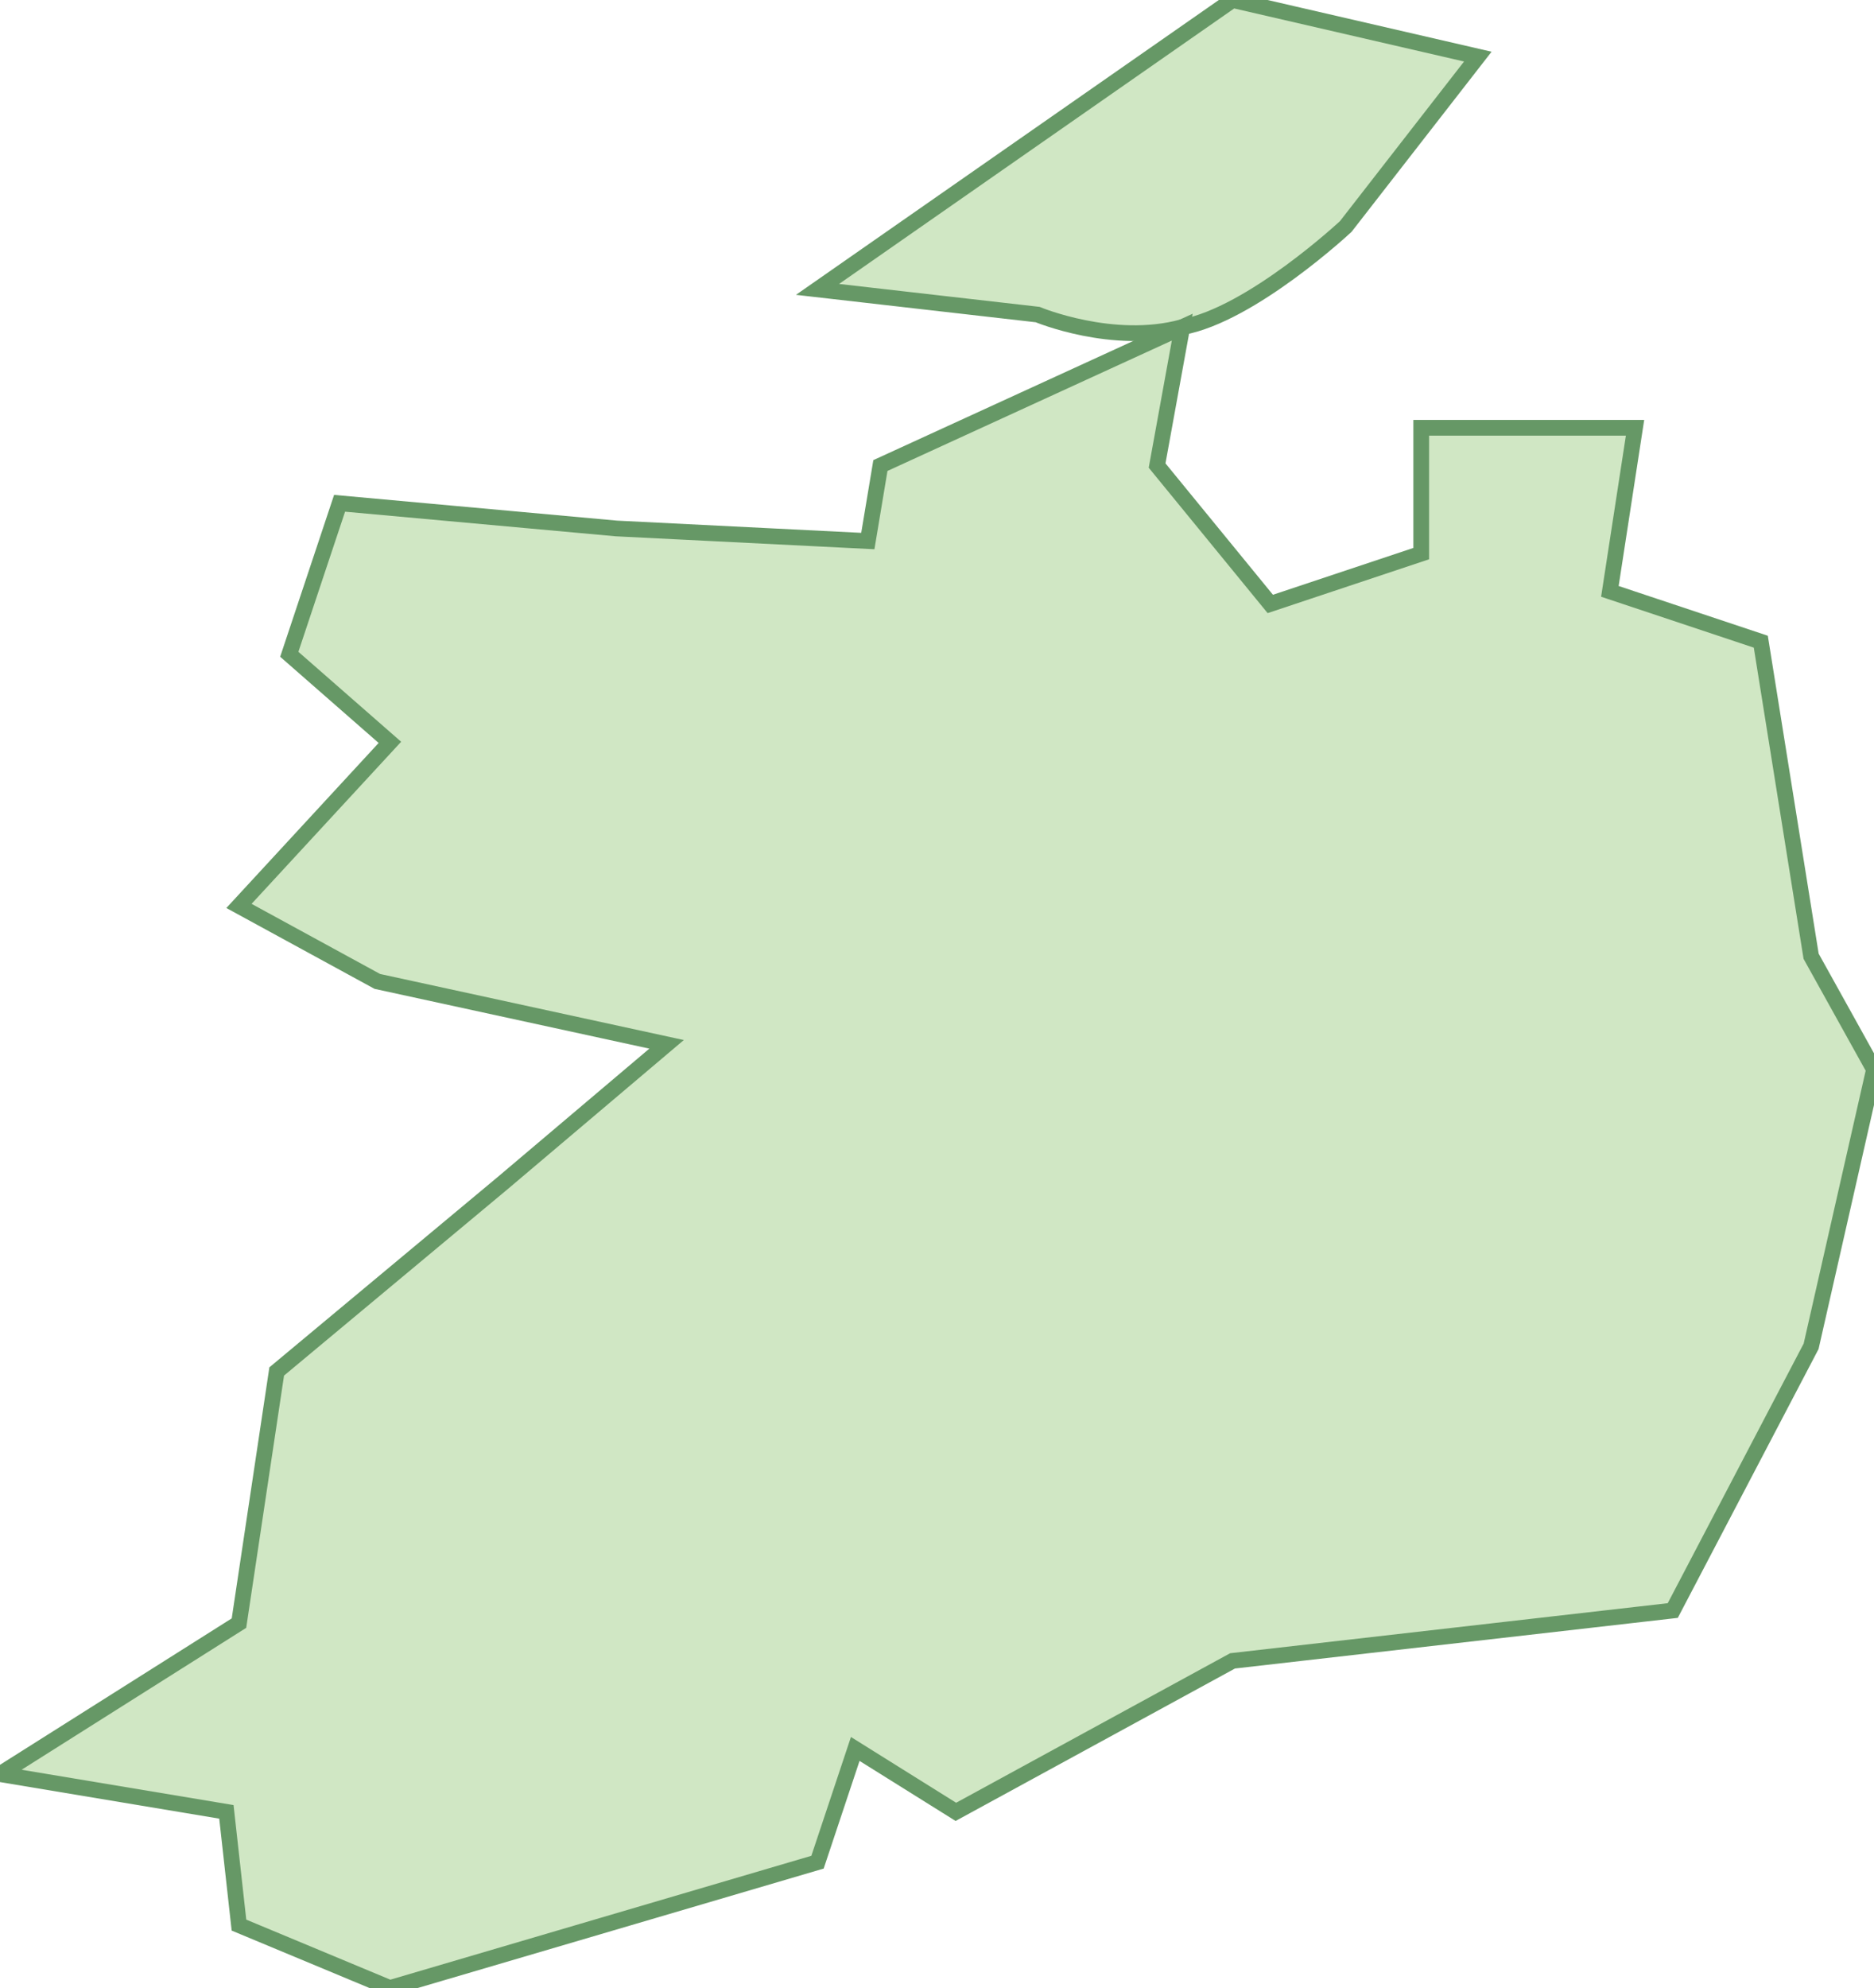 <svg xmlns="http://www.w3.org/2000/svg" version="1.0" viewBox="0 0 29.8 31.6"><switch><g><g fill="#D0E7C4" stroke="#669866" stroke-width=".25"><path d="M13 4.6l3.5.4s1.2.5 2.3.2c1.1-.2 2.6-1.6 2.6-1.6L23.5.9 19.6 0 13 4.6z"/><path d="M28 10.2l-2.4-.8.4-2.6h-3.4v2l-2.4.8-1.8-2.2.4-2.2L14 7.4l-.2 1.2-4-.2L5.4 8l-.8 2.4 1.6 1.4-2.4 2.6L6 15.6l4.6 1L8 18.8l-3.6 3-.6 4L0 28.2l3.6.6.2 1.8 2.4 1 6.8-2 .6-1.8 1.6 1 4.4-2.4 7-.8 2.2-4.2 1-4.4-1-1.8z"/></g></g></switch></svg>
